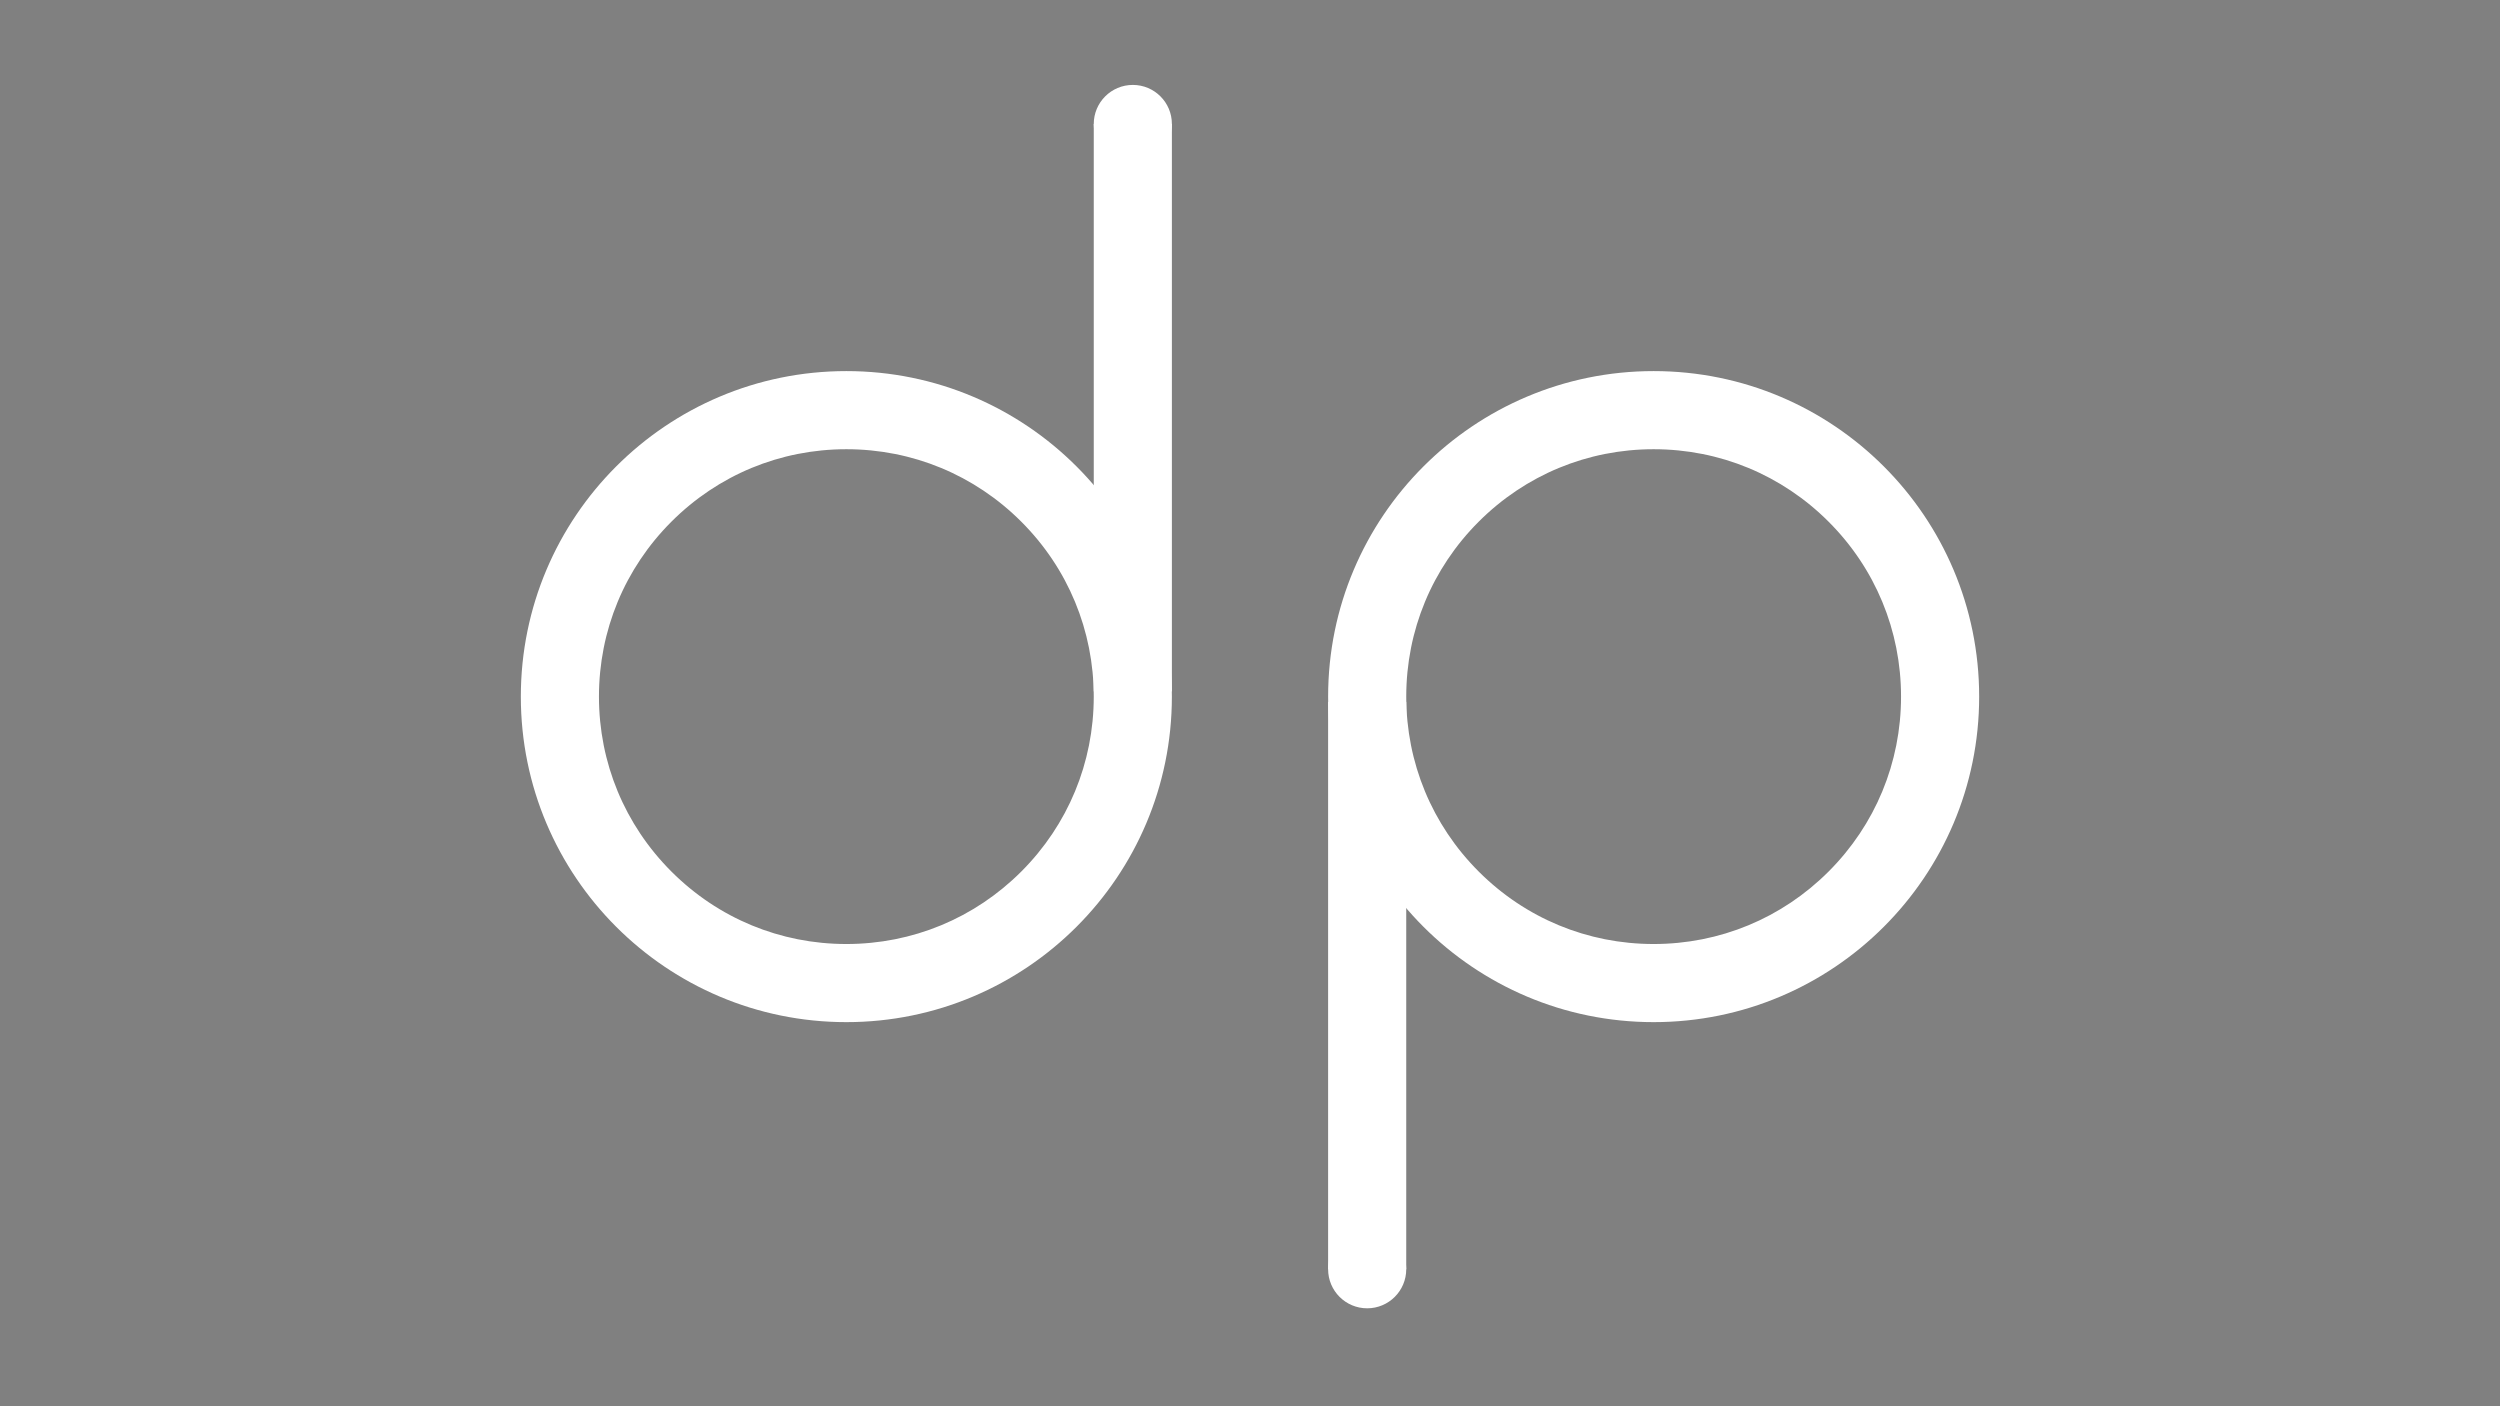 <?xml version="1.0" encoding="utf-8"?>
<!-- Generator: Adobe Illustrator 24.2.1, SVG Export Plug-In . SVG Version: 6.00 Build 0)  -->
<svg version="1.1" id="Layer_1" xmlns="http://www.w3.org/2000/svg" xmlns:xlink="http://www.w3.org/1999/xlink" x="0px" y="0px"
	 viewBox="0 0 1920 1080" style="enable-background:new 0 0 1920 1080;" xml:space="preserve">
<rect x="0" y="0" width="1920" height="1080" fill="#808080" stroke="none"/>
<style type="text/css">
	.st0{fill:#FFFFFF;}
	.st1{fill:#FFFFFF;stroke:#FFFFFF;stroke-width:60;stroke-miterlimit:10;}
	.st2{stroke:#FFFFFF;stroke-width:60;stroke-miterlimit:10;}
</style>
<g>
	<path class="st0" d="M650,345c50.75,0,98.46,19.76,134.35,55.65C820.24,436.54,840,484.25,840,535s-19.76,98.46-55.65,134.35
		C748.46,705.24,700.75,725,650,725s-98.46-19.76-134.35-55.65C479.76,633.46,460,585.75,460,535s19.76-98.46,55.65-134.35
		C551.54,364.76,599.25,345,650,345 M650,285c-138.07,0-250,111.93-250,250s111.93,250,250,250s250-111.93,250-250
		S788.07,285,650,285L650,285z"/>
</g>
<path class="st1" d="M1152.94,285"/>
<path class="st2" d="M870.01,95.22v435.76V95.22z"/>
<g>
	<path class="st0" d="M1270,345c50.75,0,98.46,19.76,134.35,55.65c35.89,35.89,55.65,83.6,55.65,134.35s-19.76,98.46-55.65,134.35
		C1368.46,705.24,1320.75,725,1270,725s-98.46-19.76-134.35-55.65C1099.76,633.46,1080,585.75,1080,535s19.76-98.46,55.65-134.35
		C1171.54,364.76,1219.25,345,1270,345 M1270,285c-138.07,0-250,111.93-250,250s111.93,250,250,250s250-111.93,250-250
		S1408.07,285,1270,285L1270,285z"/>
</g>
<path class="st1" d="M1092.72,358.72"/>
<path class="st1" d="M1049.99,974.78V539.02V974.78z"/>
<g>
	<path class="st0" d="M870.01,95.22C869.98,95.22,870.01,95.22,870.01,95.22z"/>
	<path class="st0" d="M870.01,65.22c-16.57,0-30,13.43-30,30s13.43,30,30,30s30-13.43,30-30S886.58,65.22,870.01,65.22L870.01,65.22
		z"/>
</g>
<g>
	<path class="st0" d="M1049.99,974.78C1049.96,974.78,1049.99,974.78,1049.99,974.78z"/>
	<path class="st0" d="M1049.99,944.78c-16.57,0-30,13.43-30,30s13.43,30,30,30c16.57,0,30-13.43,30-30
		S1066.56,944.78,1049.99,944.78L1049.99,944.78z"/>
</g>
<g>
</g>
<g>
</g>
<g>
</g>
<g>
</g>
<g>
</g>
<g>
</g>
<g>
</g>
<g>
</g>
<g>
</g>
<g>
</g>
<g>
</g>
<g>
</g>
<g>
</g>
<g>
</g>
<g>
</g>
</svg>
